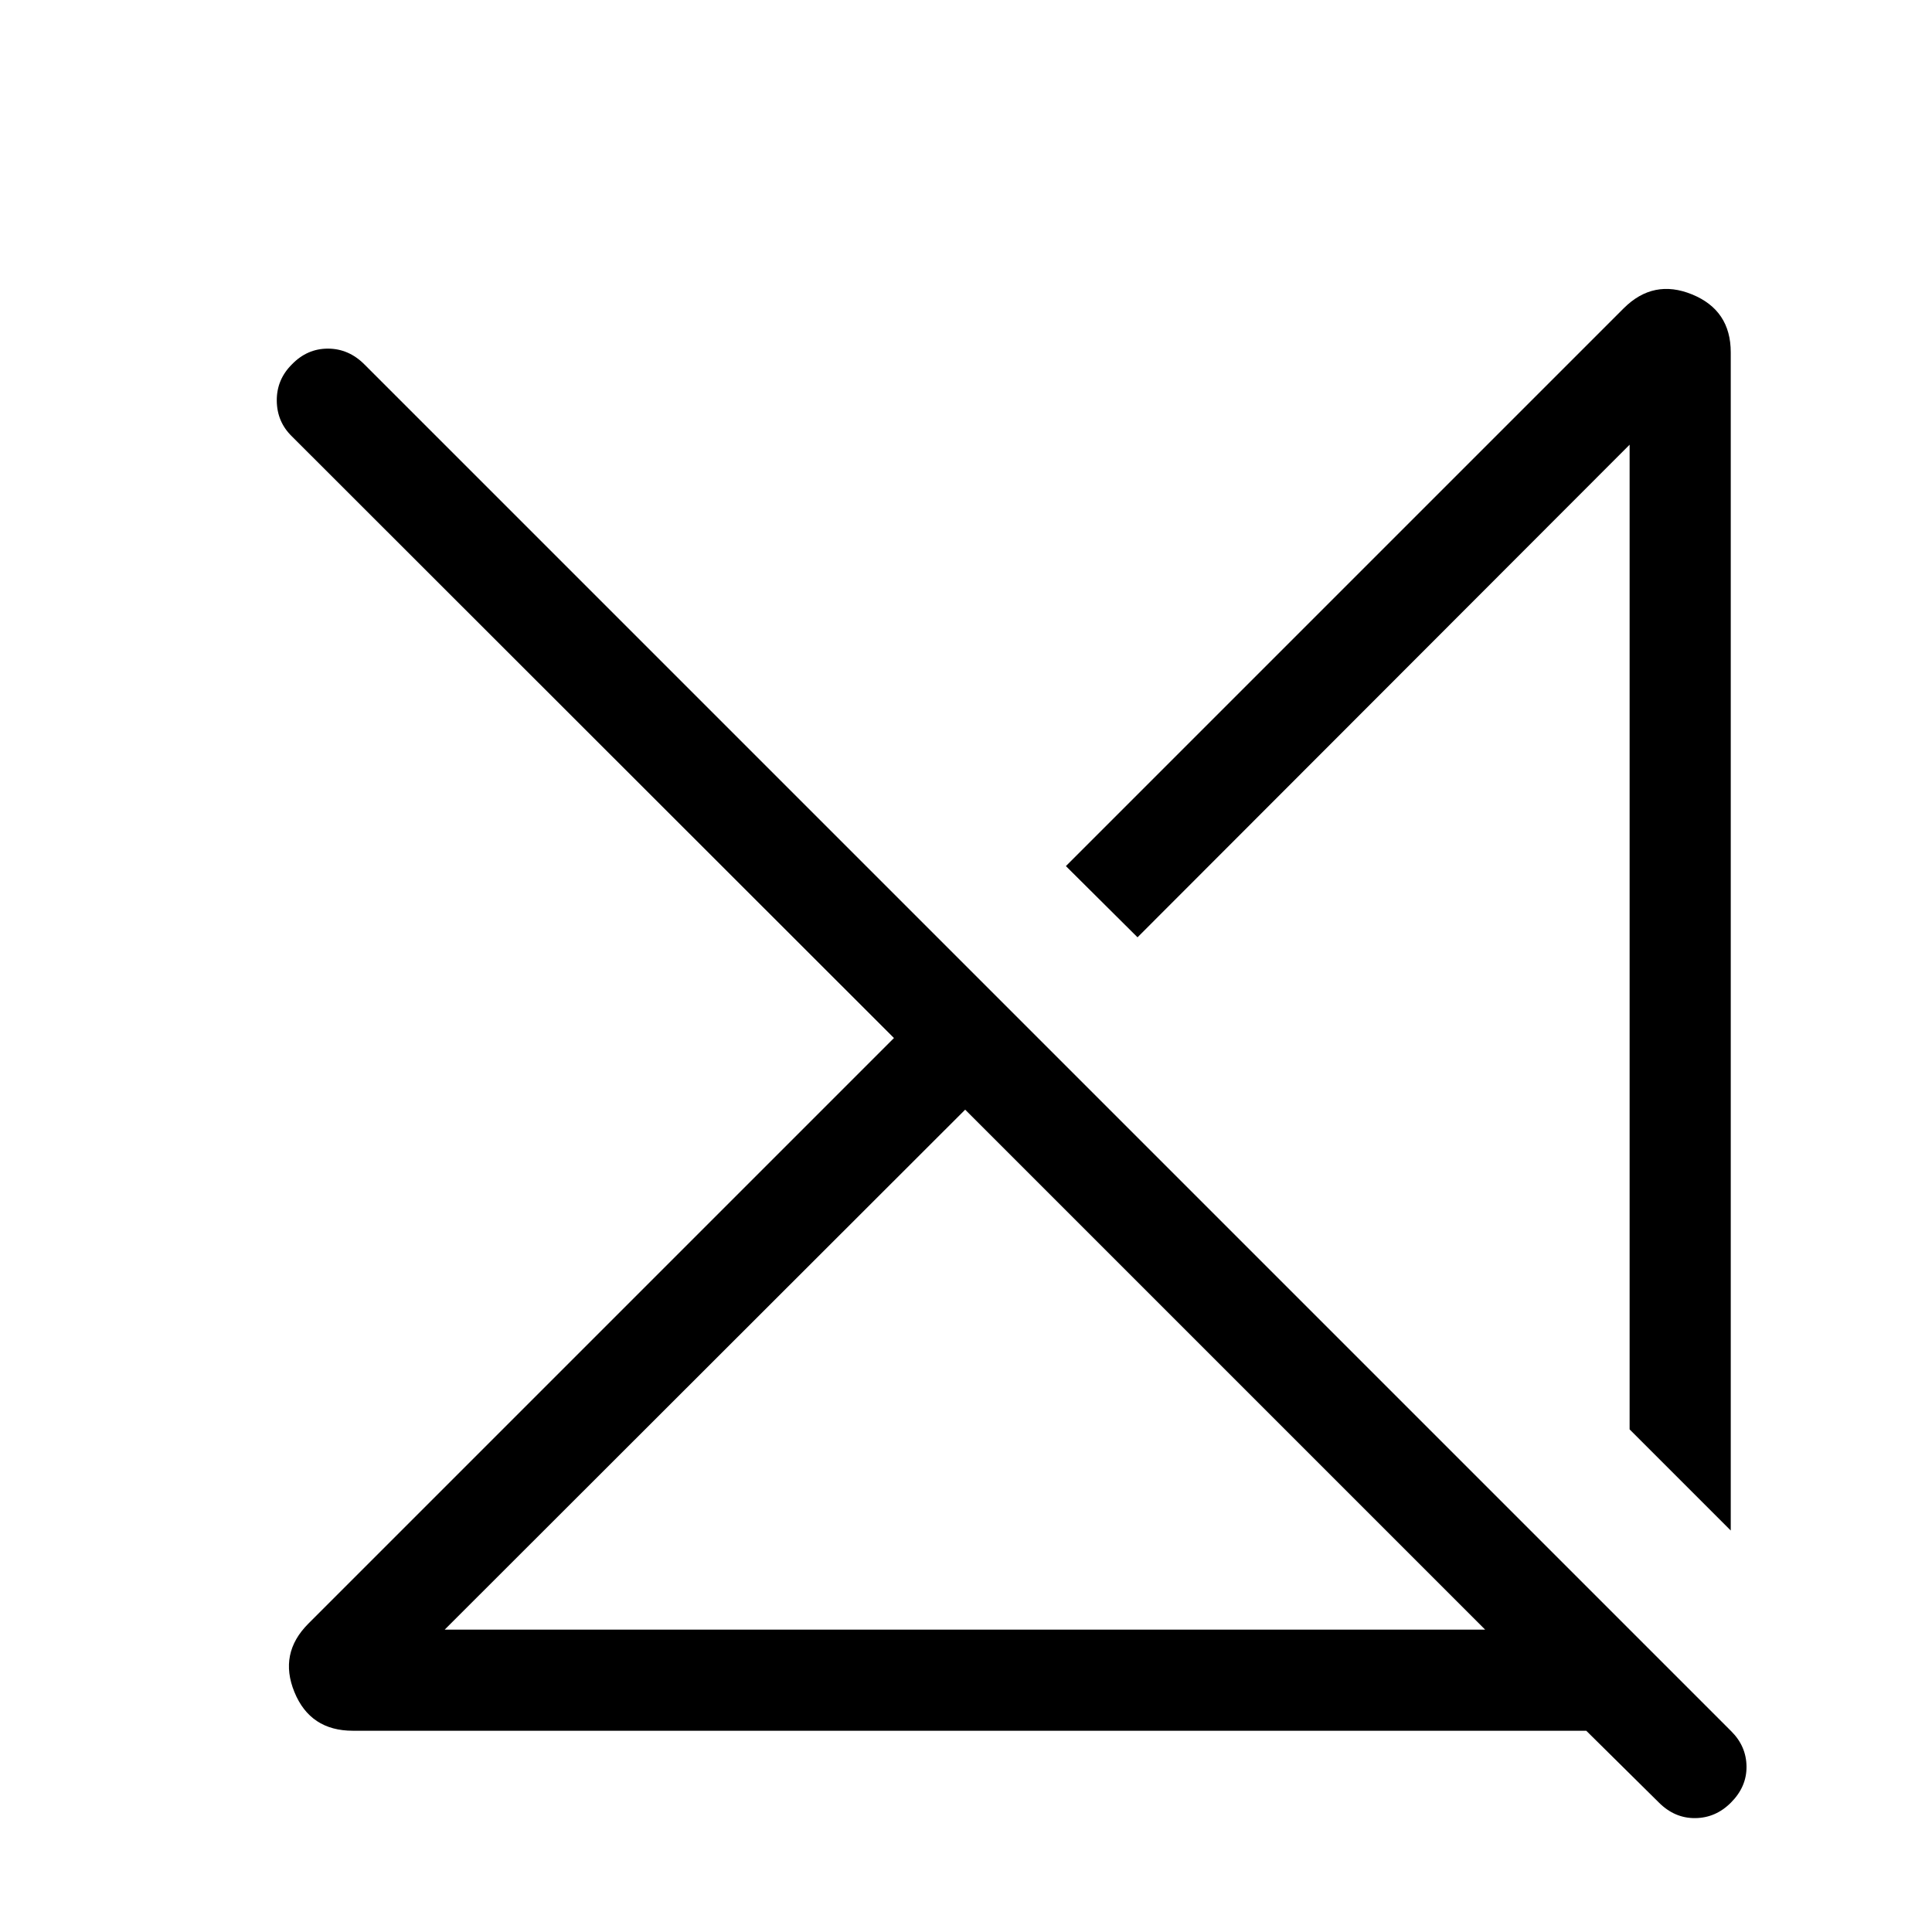 <svg xmlns="http://www.w3.org/2000/svg" height="40" viewBox="0 -960 960 960" width="40"><path d="M220.972-150.256h516.979L479.59-408.617 220.972-150.256Zm-45.638 50.255q-21.179 0-29.038-19.218-7.859-19.218 6.91-33.987l291-291-299.153-298.949q-7.436-7.23-7.526-17.73-.09-10.5 7.526-18.063 7.563-7.821 17.871-7.821 10.307 0 18.128 7.821L860.307-99.693q7.436 7.436 7.526 17.5.09 10.064-7.731 17.884-7.563 7.615-17.768 7.718-10.205.102-18.025-7.718L788.206-100H175.334Zm684.665-99.488-50.255-50.254v-489.285L565.23-494.257l-35.589-35.384 277.153-277.153q14.769-14.769 33.987-6.91 19.218 7.859 19.218 28.782v585.433ZM687.794-372.308Zm-78.716 92.563Z"/></svg>